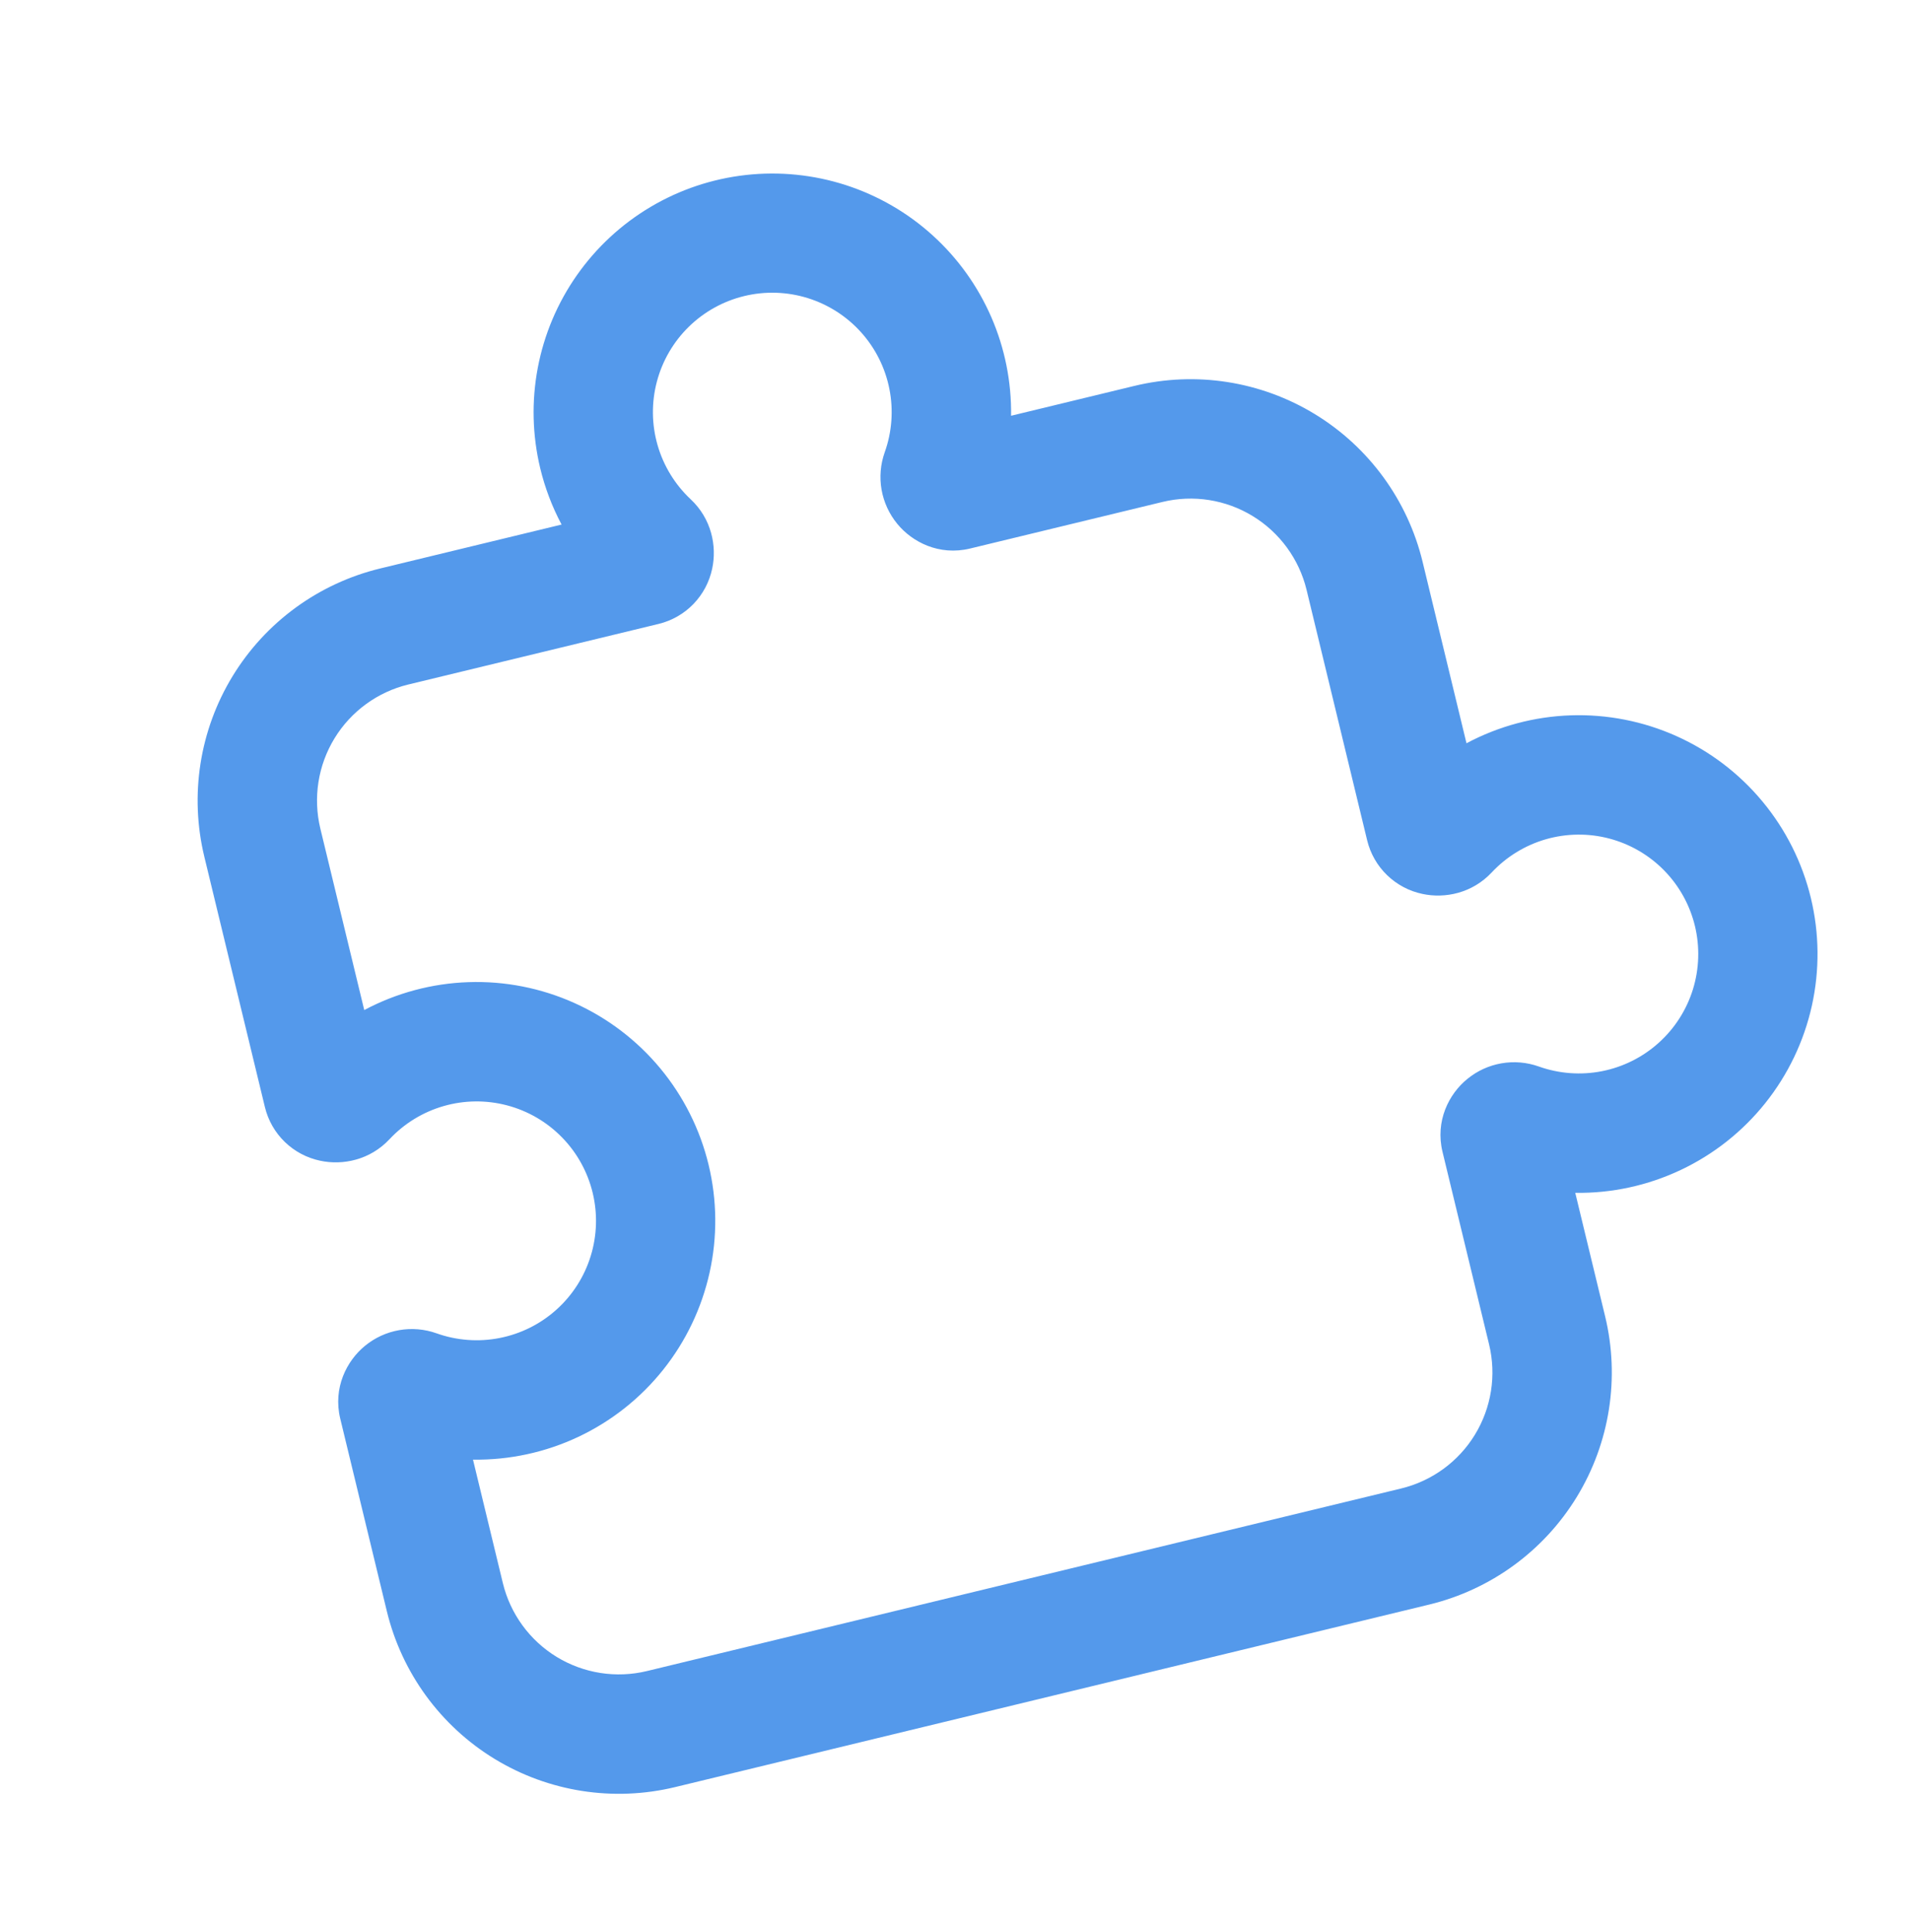 <svg width="89" height="90" viewBox="0 0 89 90" fill="none" xmlns="http://www.w3.org/2000/svg">
<g clip-path="url(#clip0_116_2)">
<path fill-rule="evenodd" clip-rule="evenodd" d="M25.173 21.814C24.804 20.279 24.765 18.684 25.059 17.133C25.353 15.583 25.974 14.112 26.881 12.82C27.787 11.528 28.958 10.443 30.316 9.638C31.673 8.833 33.187 8.327 34.755 8.152C36.324 7.977 37.912 8.138 39.414 8.623C40.915 9.109 42.297 9.909 43.465 10.97C44.634 12.031 45.564 13.328 46.193 14.776C46.822 16.223 47.135 17.788 47.113 19.367L52.86 17.976C55.727 17.282 58.754 17.756 61.272 19.293C63.791 20.83 65.595 23.305 66.289 26.172L68.334 34.623C69.832 33.824 71.493 33.38 73.189 33.322C74.886 33.265 76.573 33.596 78.121 34.291C79.67 34.986 81.039 36.026 82.123 37.332C83.208 38.638 83.979 40.174 84.379 41.824C84.778 43.474 84.794 45.193 84.427 46.85C84.059 48.507 83.317 50.058 82.257 51.385C81.198 52.711 79.849 53.777 78.314 54.501C76.779 55.226 75.099 55.59 73.402 55.565L74.793 61.314C75.487 64.182 75.013 67.208 73.476 69.727C71.939 72.245 69.464 74.05 66.597 74.744L31.454 83.248C28.587 83.941 25.561 83.468 23.042 81.931C20.524 80.394 18.719 77.919 18.025 75.051L15.855 66.085C15.507 64.646 16.156 63.388 17.006 62.693C17.464 62.316 18.012 62.064 18.597 61.962C19.181 61.859 19.782 61.91 20.342 62.109C21.286 62.446 22.305 62.521 23.288 62.326C24.273 62.132 25.186 61.675 25.931 61.004C26.677 60.333 27.227 59.473 27.523 58.515C27.82 57.556 27.852 56.536 27.616 55.561C27.38 54.586 26.885 53.693 26.183 52.977C25.482 52.26 24.599 51.747 23.629 51.491C22.659 51.235 21.638 51.246 20.674 51.523C19.71 51.8 18.839 52.332 18.153 53.064C17.244 54.036 15.973 54.295 14.919 54.069C14.299 53.939 13.727 53.636 13.272 53.195C12.816 52.754 12.495 52.193 12.345 51.576L9.521 39.909C8.827 37.041 9.301 34.015 10.838 31.497C12.375 28.978 14.85 27.174 17.718 26.48L26.168 24.435C25.727 23.607 25.393 22.726 25.173 21.814ZM34.678 13.791C33.703 14.027 32.81 14.522 32.093 15.224C31.377 15.926 30.864 16.808 30.608 17.778C30.352 18.748 30.363 19.769 30.64 20.733C30.917 21.697 31.449 22.568 32.181 23.255C33.153 24.164 33.412 25.435 33.186 26.488C33.056 27.108 32.753 27.679 32.313 28.135C31.872 28.59 31.311 28.912 30.696 29.062L19.026 31.886C17.592 32.233 16.355 33.135 15.586 34.395C14.818 35.654 14.581 37.167 14.928 38.601L16.973 47.051C18.471 46.253 20.131 45.808 21.828 45.751C23.524 45.693 25.211 46.025 26.76 46.72C28.308 47.415 29.677 48.455 30.762 49.761C31.846 51.066 32.618 52.603 33.017 54.253C33.416 55.903 33.433 57.622 33.065 59.279C32.697 60.936 31.956 62.487 30.896 63.813C29.837 65.139 28.488 66.205 26.953 66.93C25.418 67.654 23.737 68.018 22.04 67.993L23.431 73.743C23.779 75.177 24.681 76.414 25.94 77.183C27.199 77.951 28.712 78.188 30.146 77.841L65.288 69.337C66.722 68.99 67.96 68.088 68.728 66.829C69.497 65.569 69.733 64.056 69.386 62.623L67.217 53.656C66.869 52.218 67.514 50.96 68.368 50.264C68.826 49.887 69.374 49.635 69.958 49.533C70.543 49.431 71.144 49.481 71.703 49.68C72.648 50.017 73.666 50.092 74.65 49.898C75.634 49.703 76.547 49.246 77.292 48.575C78.038 47.904 78.588 47.044 78.885 46.086C79.181 45.128 79.213 44.107 78.978 43.133C78.742 42.158 78.247 41.265 77.545 40.548C76.843 39.832 75.96 39.318 74.99 39.062C74.021 38.806 73 38.818 72.036 39.094C71.072 39.371 70.201 39.904 69.514 40.635C68.605 41.608 67.334 41.867 66.281 41.641C65.66 41.511 65.089 41.207 64.633 40.766C64.177 40.325 63.856 39.764 63.706 39.148L60.883 27.48C60.536 26.047 59.633 24.809 58.374 24.041C57.115 23.272 55.602 23.035 54.168 23.382L45.201 25.552C43.763 25.9 42.505 25.252 41.81 24.401C41.433 23.943 41.181 23.395 41.078 22.81C40.976 22.226 41.027 21.625 41.226 21.066C41.563 20.121 41.638 19.103 41.443 18.119C41.249 17.135 40.792 16.222 40.121 15.476C39.45 14.731 38.59 14.181 37.632 13.884C36.673 13.587 35.653 13.555 34.678 13.791Z" fill="#5499EB"/>
</g>
<defs>
<clipPath id="clip0_116_2">
<rect width="89" height="89" fill="white" transform="translate(0 0.5)"/>
</clipPath>
</defs>
</svg>
